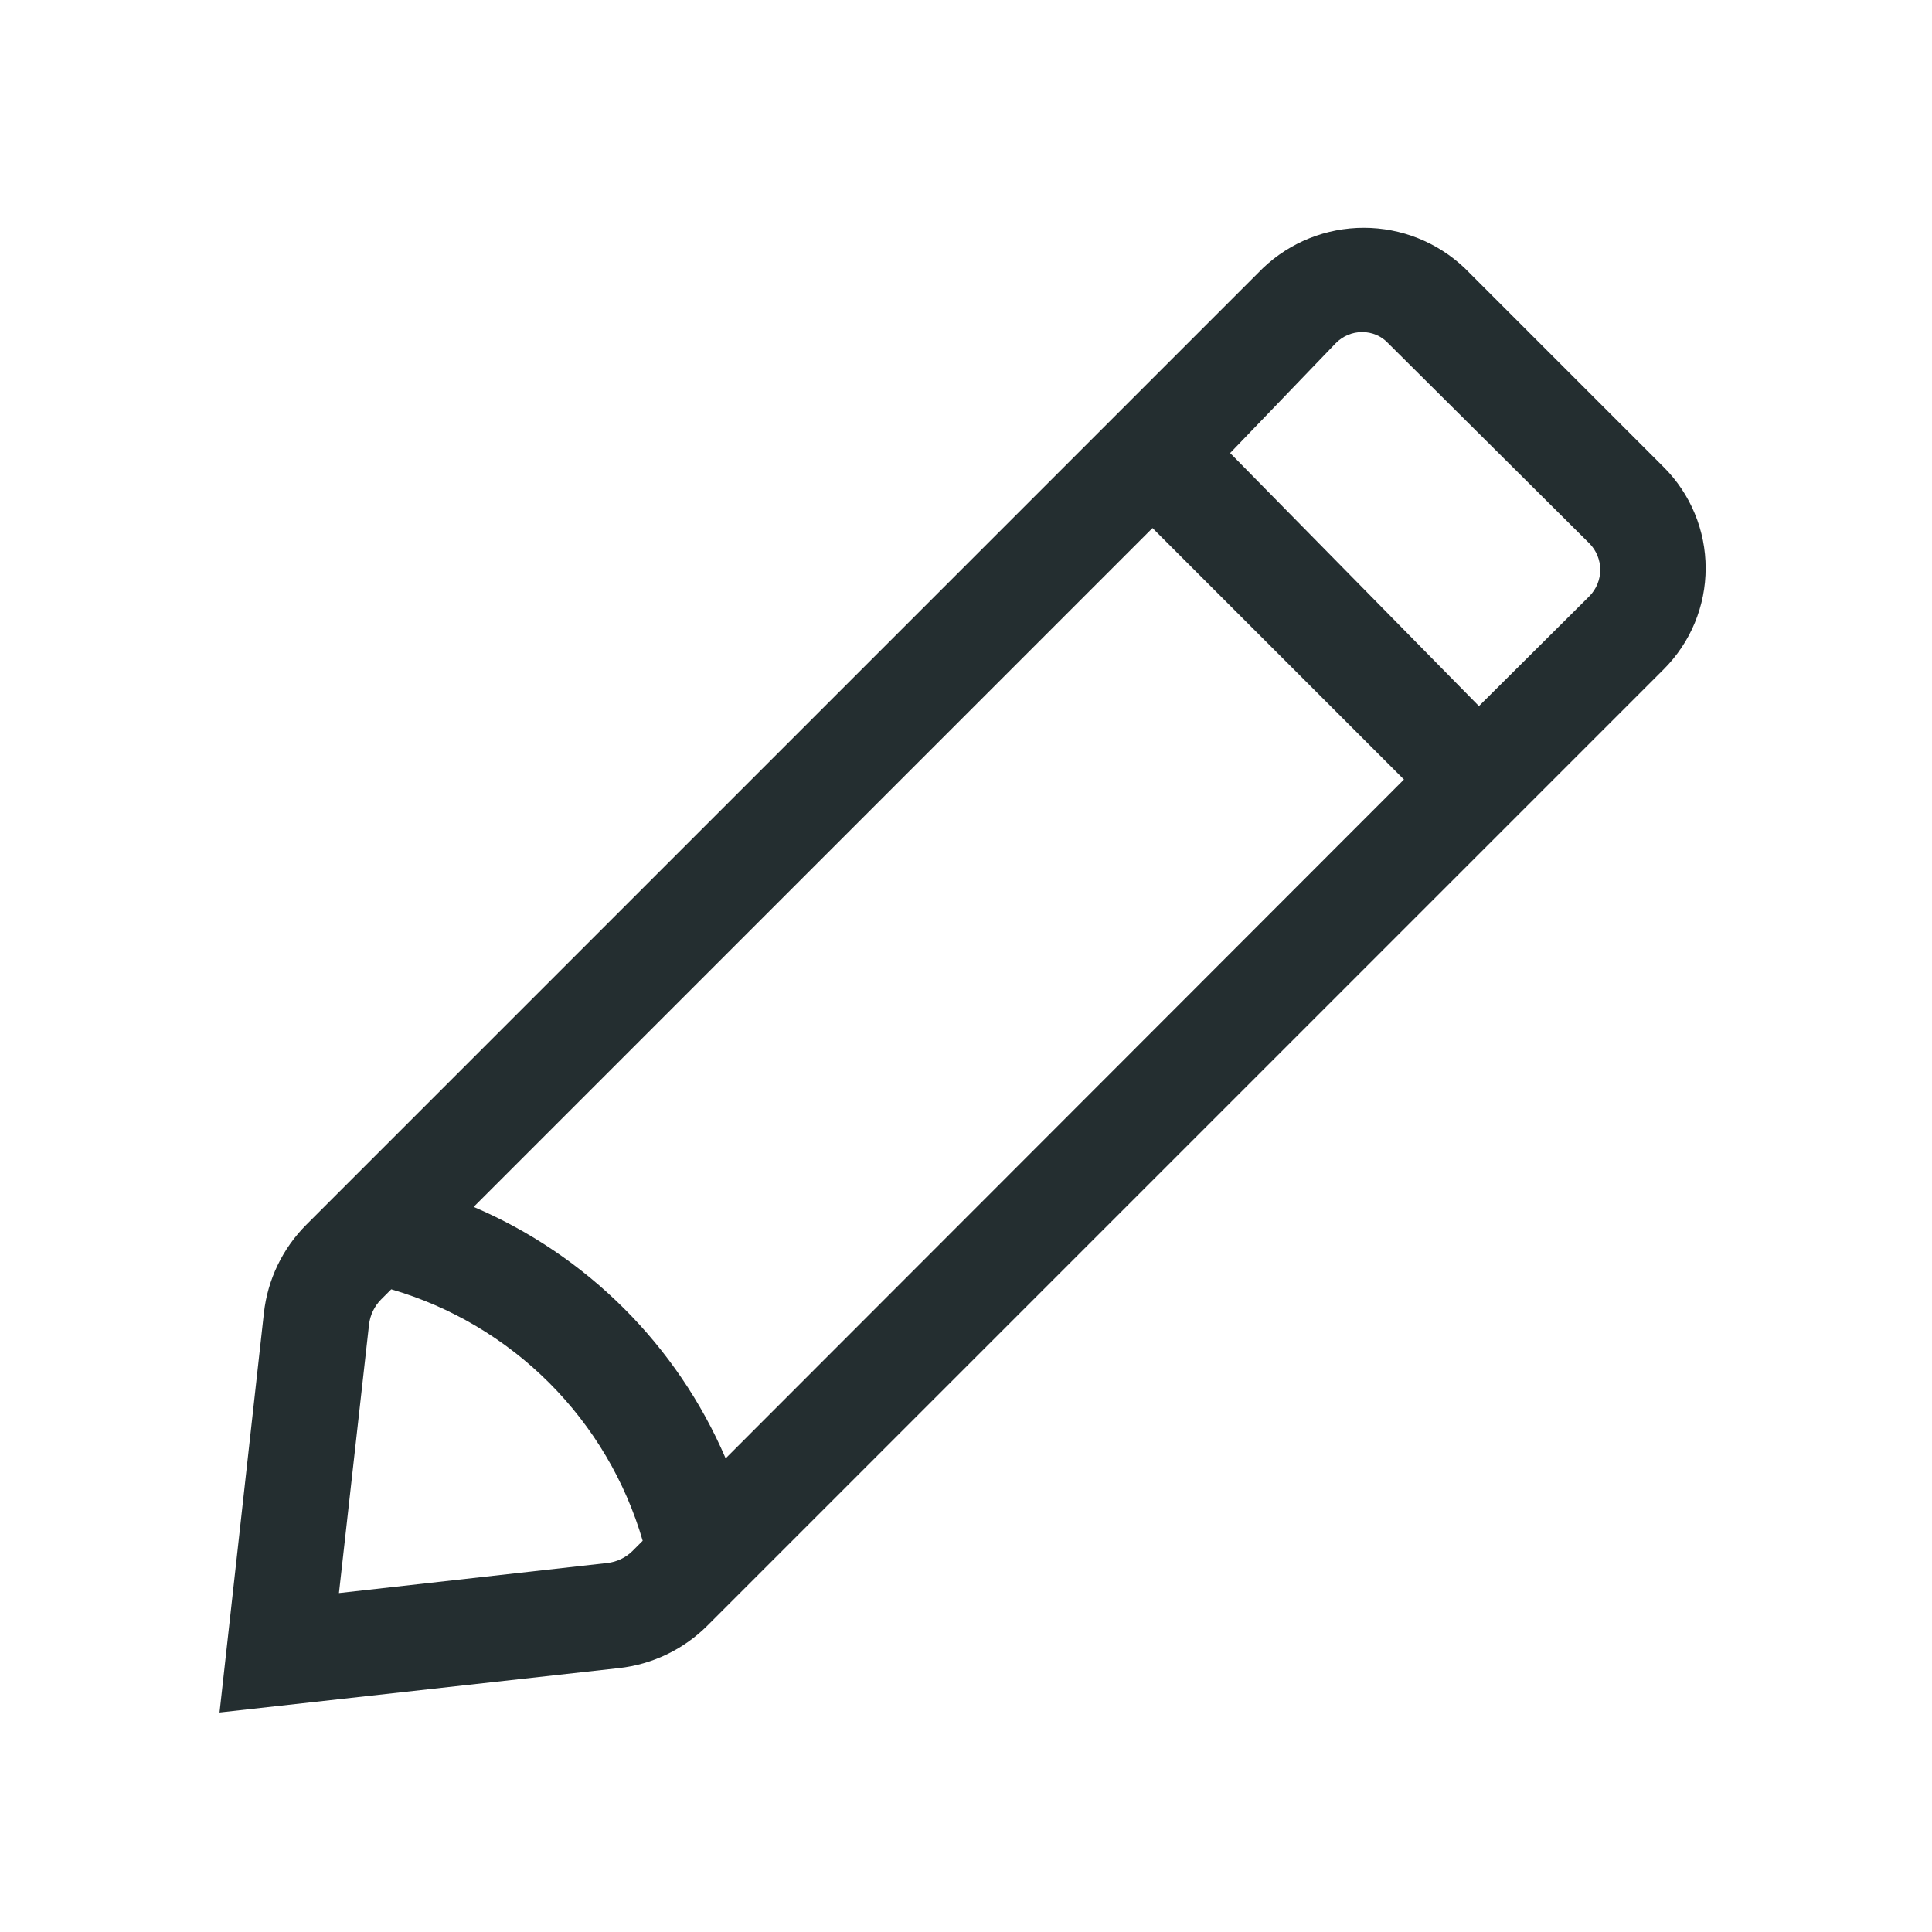 <svg width="32" height="32" viewBox="0 0 32 32" fill="none" xmlns="http://www.w3.org/2000/svg">
<path d="M27.559 7.74L24.26 4.441C23.809 4.012 23.211 3.773 22.589 3.773C21.966 3.773 21.368 4.012 20.918 4.441L5.071 20.288C4.679 20.681 4.432 21.196 4.371 21.749L3.636 28.364L10.251 27.629C10.804 27.568 11.319 27.321 11.713 26.929L27.559 11.083C27.778 10.863 27.953 10.603 28.071 10.316C28.19 10.029 28.251 9.722 28.251 9.411C28.251 9.101 28.19 8.793 28.071 8.507C27.953 8.22 27.778 7.959 27.559 7.74ZM19.089 8.746L23.254 12.911L12.019 24.155C11.215 22.282 9.72 20.79 7.845 19.99L19.089 8.746ZM10.059 25.888L5.614 26.386L6.112 21.941C6.13 21.782 6.201 21.634 6.314 21.521L6.48 21.355C7.468 21.643 8.368 22.176 9.096 22.904C9.824 23.632 10.357 24.532 10.645 25.52L10.479 25.686C10.366 25.799 10.218 25.87 10.059 25.888ZM26.325 9.875L24.496 11.695L20.375 7.504L22.125 5.684C22.182 5.626 22.25 5.579 22.325 5.548C22.4 5.516 22.481 5.5 22.562 5.5C22.643 5.5 22.722 5.516 22.796 5.547C22.87 5.579 22.936 5.625 22.991 5.684L26.325 9C26.44 9.116 26.505 9.274 26.505 9.438C26.505 9.601 26.44 9.759 26.325 9.875Z" fill="#242E30"/>
</svg>
